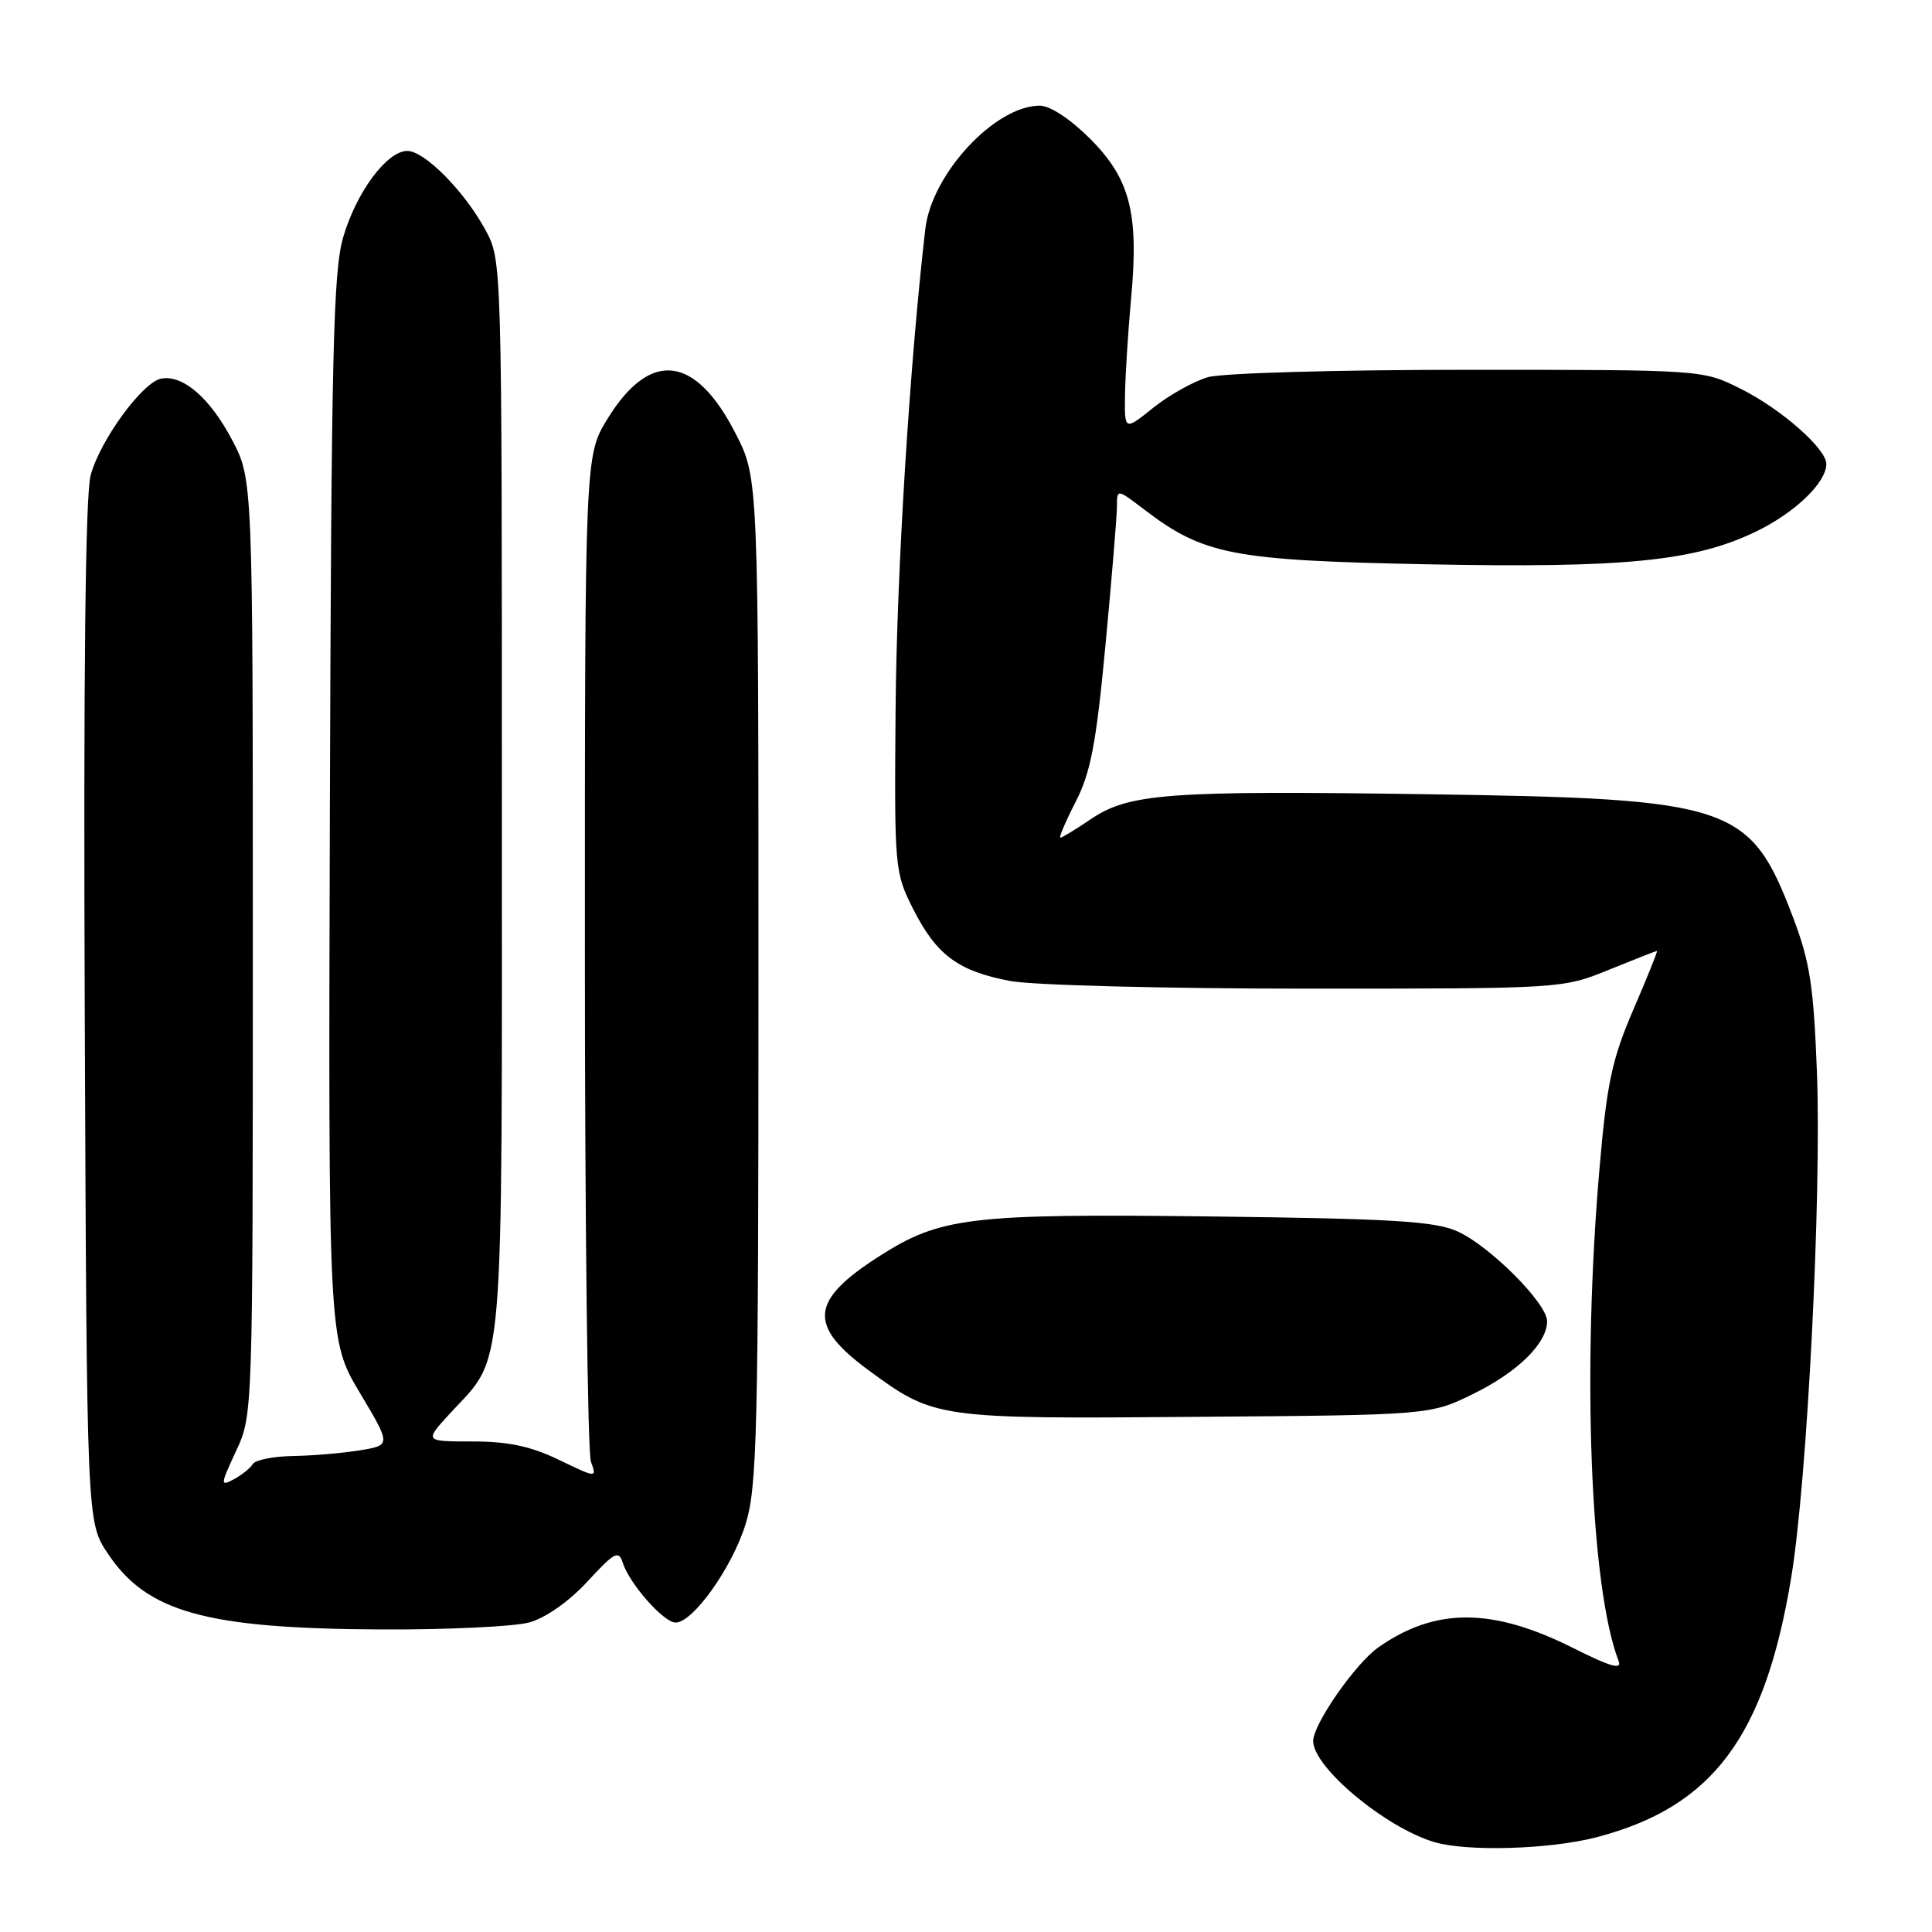 <?xml version="1.0" encoding="UTF-8" standalone="no"?>
<!DOCTYPE svg PUBLIC "-//W3C//DTD SVG 1.1//EN" "http://www.w3.org/Graphics/SVG/1.1/DTD/svg11.dtd" >
<svg xmlns="http://www.w3.org/2000/svg" xmlns:xlink="http://www.w3.org/1999/xlink" version="1.1" viewBox="0 0 256 256">
 <g >
 <path fill="currentColor"
d=" M 211.53 243.45 C 226.92 239.44 233.86 230.19 237.35 209.00 C 239.47 196.13 241.38 158.56 240.75 142.00 C 240.31 130.58 239.82 127.42 237.57 121.51 C 231.89 106.60 229.60 105.83 189.12 105.24 C 154.69 104.74 149.57 105.12 144.50 108.57 C 142.52 109.91 140.73 111.00 140.50 111.00 C 140.28 111.00 141.19 108.86 142.53 106.25 C 144.52 102.38 145.25 98.54 146.48 85.50 C 147.31 76.70 147.99 68.43 148.00 67.13 C 148.00 64.76 148.00 64.76 151.62 67.52 C 159.48 73.52 163.32 74.26 189.00 74.77 C 215.29 75.29 224.56 74.37 232.73 70.41 C 237.86 67.92 242.00 63.94 242.00 61.48 C 242.00 59.45 235.97 54.16 230.60 51.49 C 225.61 49.00 225.61 49.00 194.55 49.00 C 177.16 49.00 161.98 49.43 160.05 49.98 C 158.17 50.53 154.91 52.35 152.81 54.03 C 149.00 57.09 149.00 57.09 149.07 52.30 C 149.11 49.66 149.48 43.90 149.88 39.50 C 150.92 28.24 149.75 23.69 144.42 18.36 C 141.81 15.76 139.13 14.00 137.78 14.00 C 131.84 14.01 123.46 23.03 122.61 30.33 C 120.53 48.26 118.81 76.01 118.67 94.00 C 118.50 115.11 118.55 115.59 121.00 120.45 C 124.09 126.56 126.97 128.69 133.89 129.99 C 136.85 130.55 154.52 131.00 173.16 131.00 C 206.99 131.00 207.05 131.00 213.19 128.50 C 216.58 127.12 219.44 126.00 219.56 126.00 C 219.68 126.00 218.28 129.49 216.44 133.75 C 213.61 140.32 212.93 143.48 211.97 154.50 C 209.60 181.56 210.71 210.33 214.48 220.11 C 214.94 221.29 213.37 220.84 208.55 218.42 C 197.79 213.00 190.22 212.96 182.63 218.29 C 179.61 220.41 174.00 228.47 174.00 230.69 C 174.00 234.17 183.47 242.08 189.99 244.07 C 194.31 245.38 205.33 245.06 211.53 243.45 Z  M 70.14 214.98 C 72.32 214.37 75.40 212.20 77.84 209.56 C 81.43 205.66 81.98 205.37 82.52 207.08 C 83.41 209.86 87.94 215.00 89.52 215.00 C 91.82 215.00 96.99 207.74 98.78 202.00 C 100.33 197.04 100.50 190.02 100.50 129.93 C 100.50 63.36 100.50 63.36 97.48 57.46 C 92.15 47.03 86.17 46.32 80.54 55.43 C 77.50 60.34 77.50 60.34 77.50 125.92 C 77.50 161.99 77.86 192.48 78.30 193.68 C 79.09 195.86 79.09 195.86 74.05 193.43 C 70.33 191.64 67.34 191.00 62.62 191.00 C 56.23 191.00 56.23 191.00 59.57 187.35 C 66.95 179.30 66.50 184.59 66.50 105.50 C 66.50 34.63 66.50 34.49 64.34 30.50 C 61.56 25.36 56.27 20.00 53.97 20.00 C 51.27 20.00 47.21 25.47 45.47 31.45 C 44.15 35.98 43.90 47.07 43.71 107.15 C 43.50 177.53 43.50 177.53 47.66 184.52 C 51.83 191.50 51.83 191.50 47.66 192.18 C 45.37 192.55 41.39 192.89 38.81 192.93 C 36.23 192.97 33.84 193.45 33.50 193.99 C 33.17 194.54 32.03 195.45 30.97 196.02 C 29.17 196.98 29.19 196.76 31.28 192.27 C 33.50 187.50 33.50 187.48 33.50 125.50 C 33.50 63.50 33.50 63.50 30.74 58.27 C 27.81 52.71 24.22 49.62 21.35 50.17 C 18.87 50.65 13.25 58.35 12.01 62.98 C 11.31 65.56 11.05 89.58 11.23 134.26 C 11.50 201.65 11.50 201.65 14.25 205.80 C 19.43 213.62 27.22 215.80 50.50 215.91 C 59.30 215.95 68.14 215.53 70.14 214.98 Z  M 195.23 184.69 C 201.13 181.79 205.00 177.98 205.00 175.07 C 205.00 172.70 197.39 165.08 193.11 163.16 C 190.12 161.82 184.55 161.48 160.74 161.19 C 128.53 160.80 124.62 161.26 116.52 166.45 C 107.31 172.33 107.01 175.64 115.14 181.60 C 123.81 187.97 124.16 188.02 158.50 187.74 C 189.50 187.50 189.50 187.50 195.23 184.69 Z "/>
</g>
</svg>